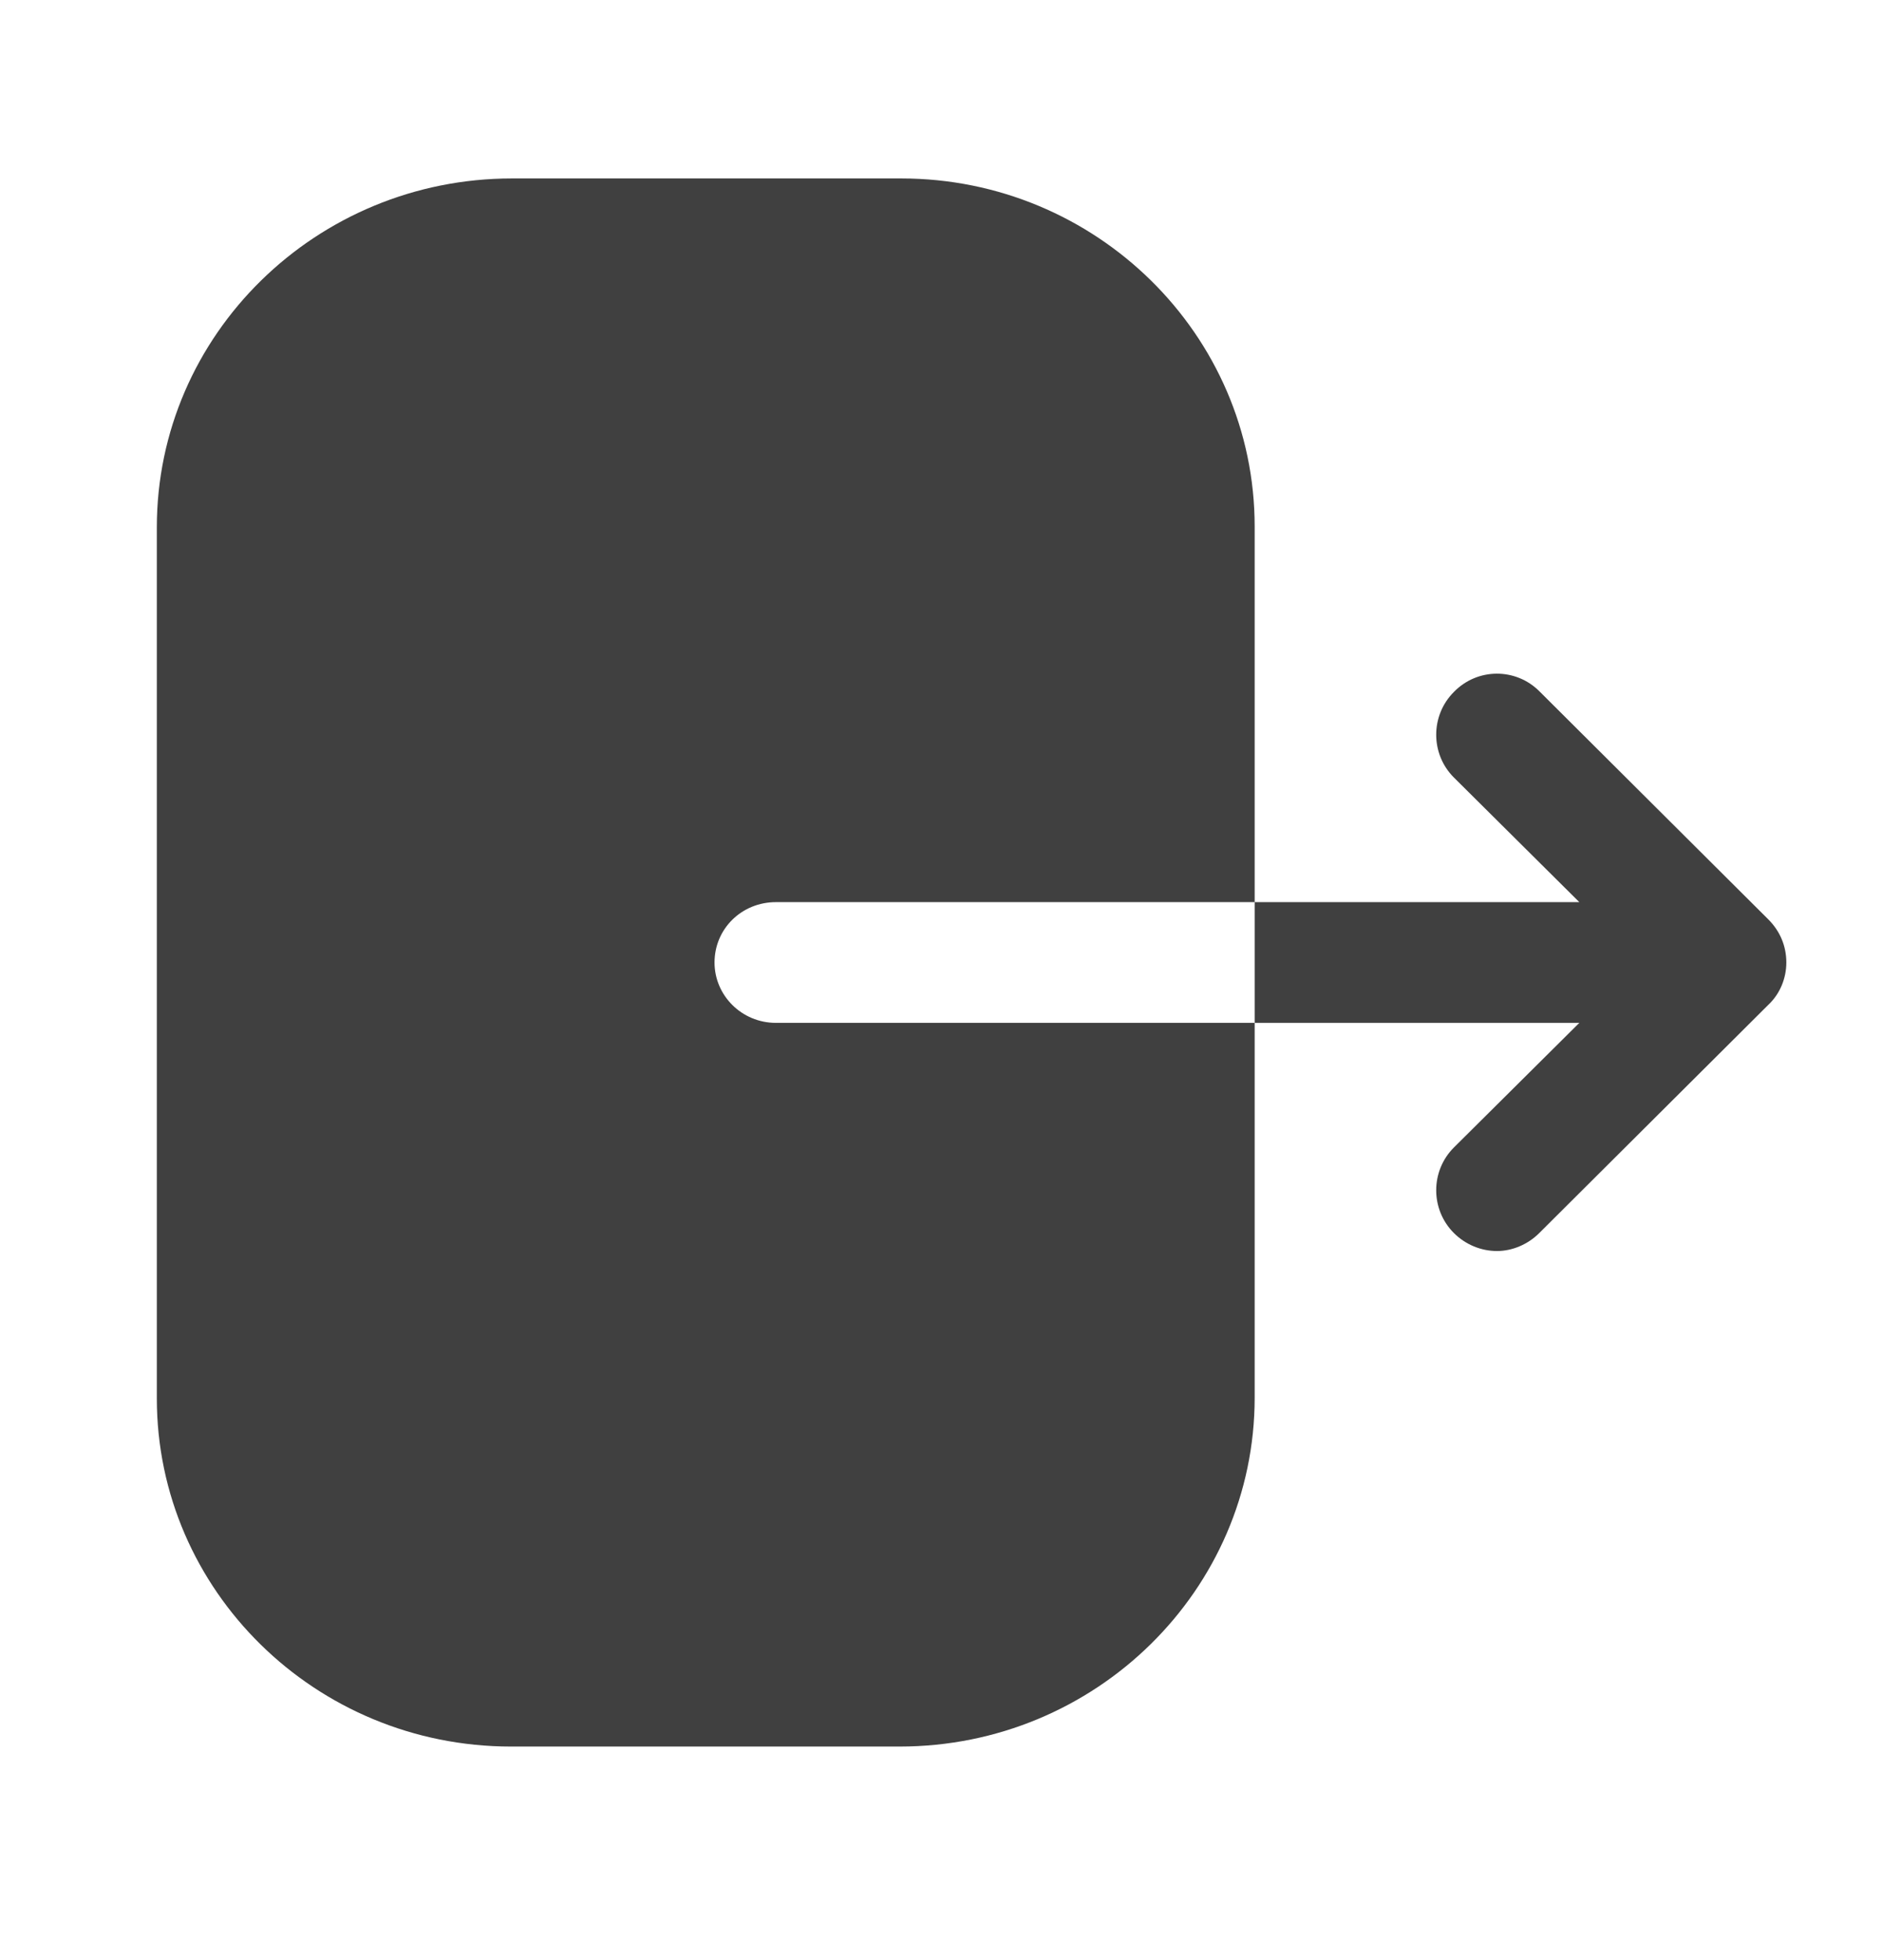 <svg width="24" height="25" viewBox="0 0 24 25" fill="none" xmlns="http://www.w3.org/2000/svg">
<g opacity="0.75">
<path d="M11.493 2.276C13.975 2.276 16 4.266 16 6.716V11.506H9.895C9.458 11.506 9.112 11.846 9.112 12.276C9.112 12.696 9.458 13.046 9.895 13.046H16V17.826C16 20.276 13.975 22.276 11.472 22.276H6.517C4.025 22.276 2 20.286 2 17.836V6.726C2 4.266 4.035 2.276 6.528 2.276H11.493ZM18.54 8.826C18.84 8.516 19.33 8.516 19.63 8.816L22.55 11.726C22.7 11.876 22.78 12.066 22.78 12.276C22.78 12.476 22.7 12.676 22.55 12.816L19.63 15.726C19.48 15.876 19.28 15.956 19.09 15.956C18.89 15.956 18.69 15.876 18.54 15.726C18.24 15.426 18.24 14.936 18.54 14.636L20.14 13.046L16 13.046V11.506L20.14 11.506L18.54 9.916C18.24 9.616 18.24 9.126 18.54 8.826Z" fill="black"/>
</g>
</svg>
